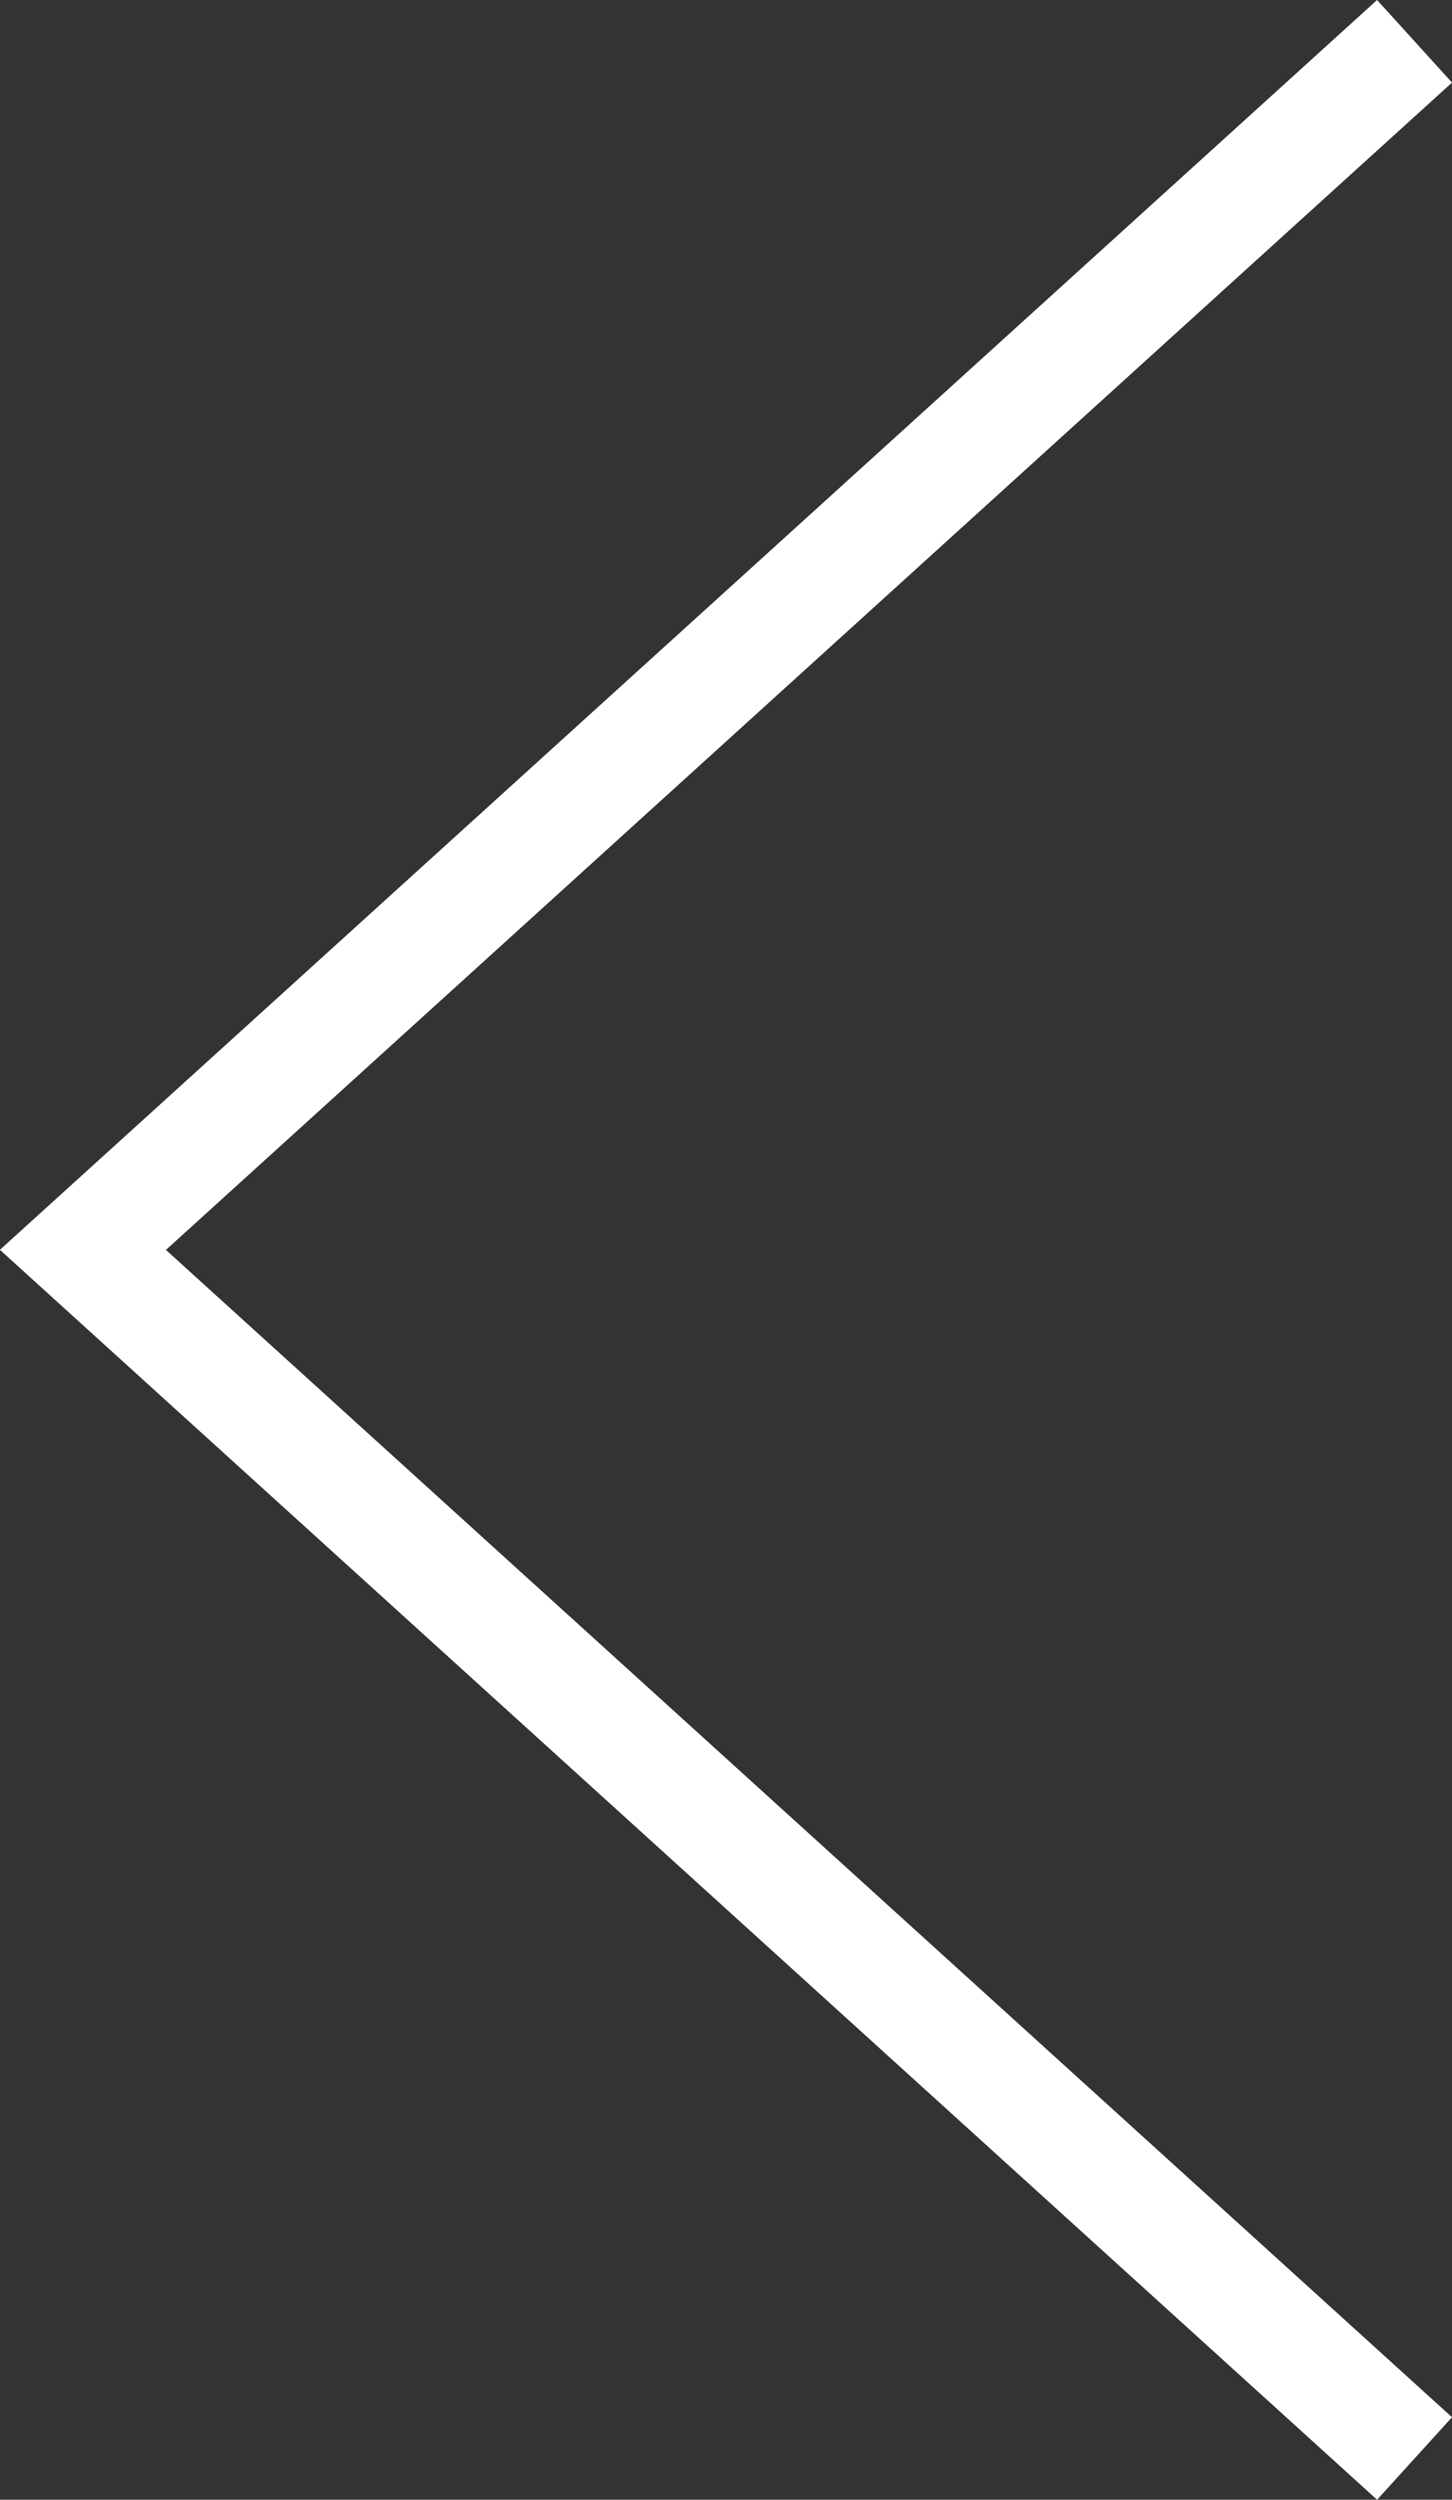 <svg xmlns="http://www.w3.org/2000/svg" width="16.356" height="28.149" viewBox="0 0 16.356 28.149">
  <rect x="0" y="0" width="16.356" height="28.149" fill="#333333" stroke="none"/>
  <path id="Path_1585" data-name="Path 1585" d="M55.578,1884.3l-15.513-14.075,15.513-14.074.844.93-14.487,13.145,14.487,13.145Z" transform="translate(-40.066 -1856.151)" fill="#fff"/>
</svg>
